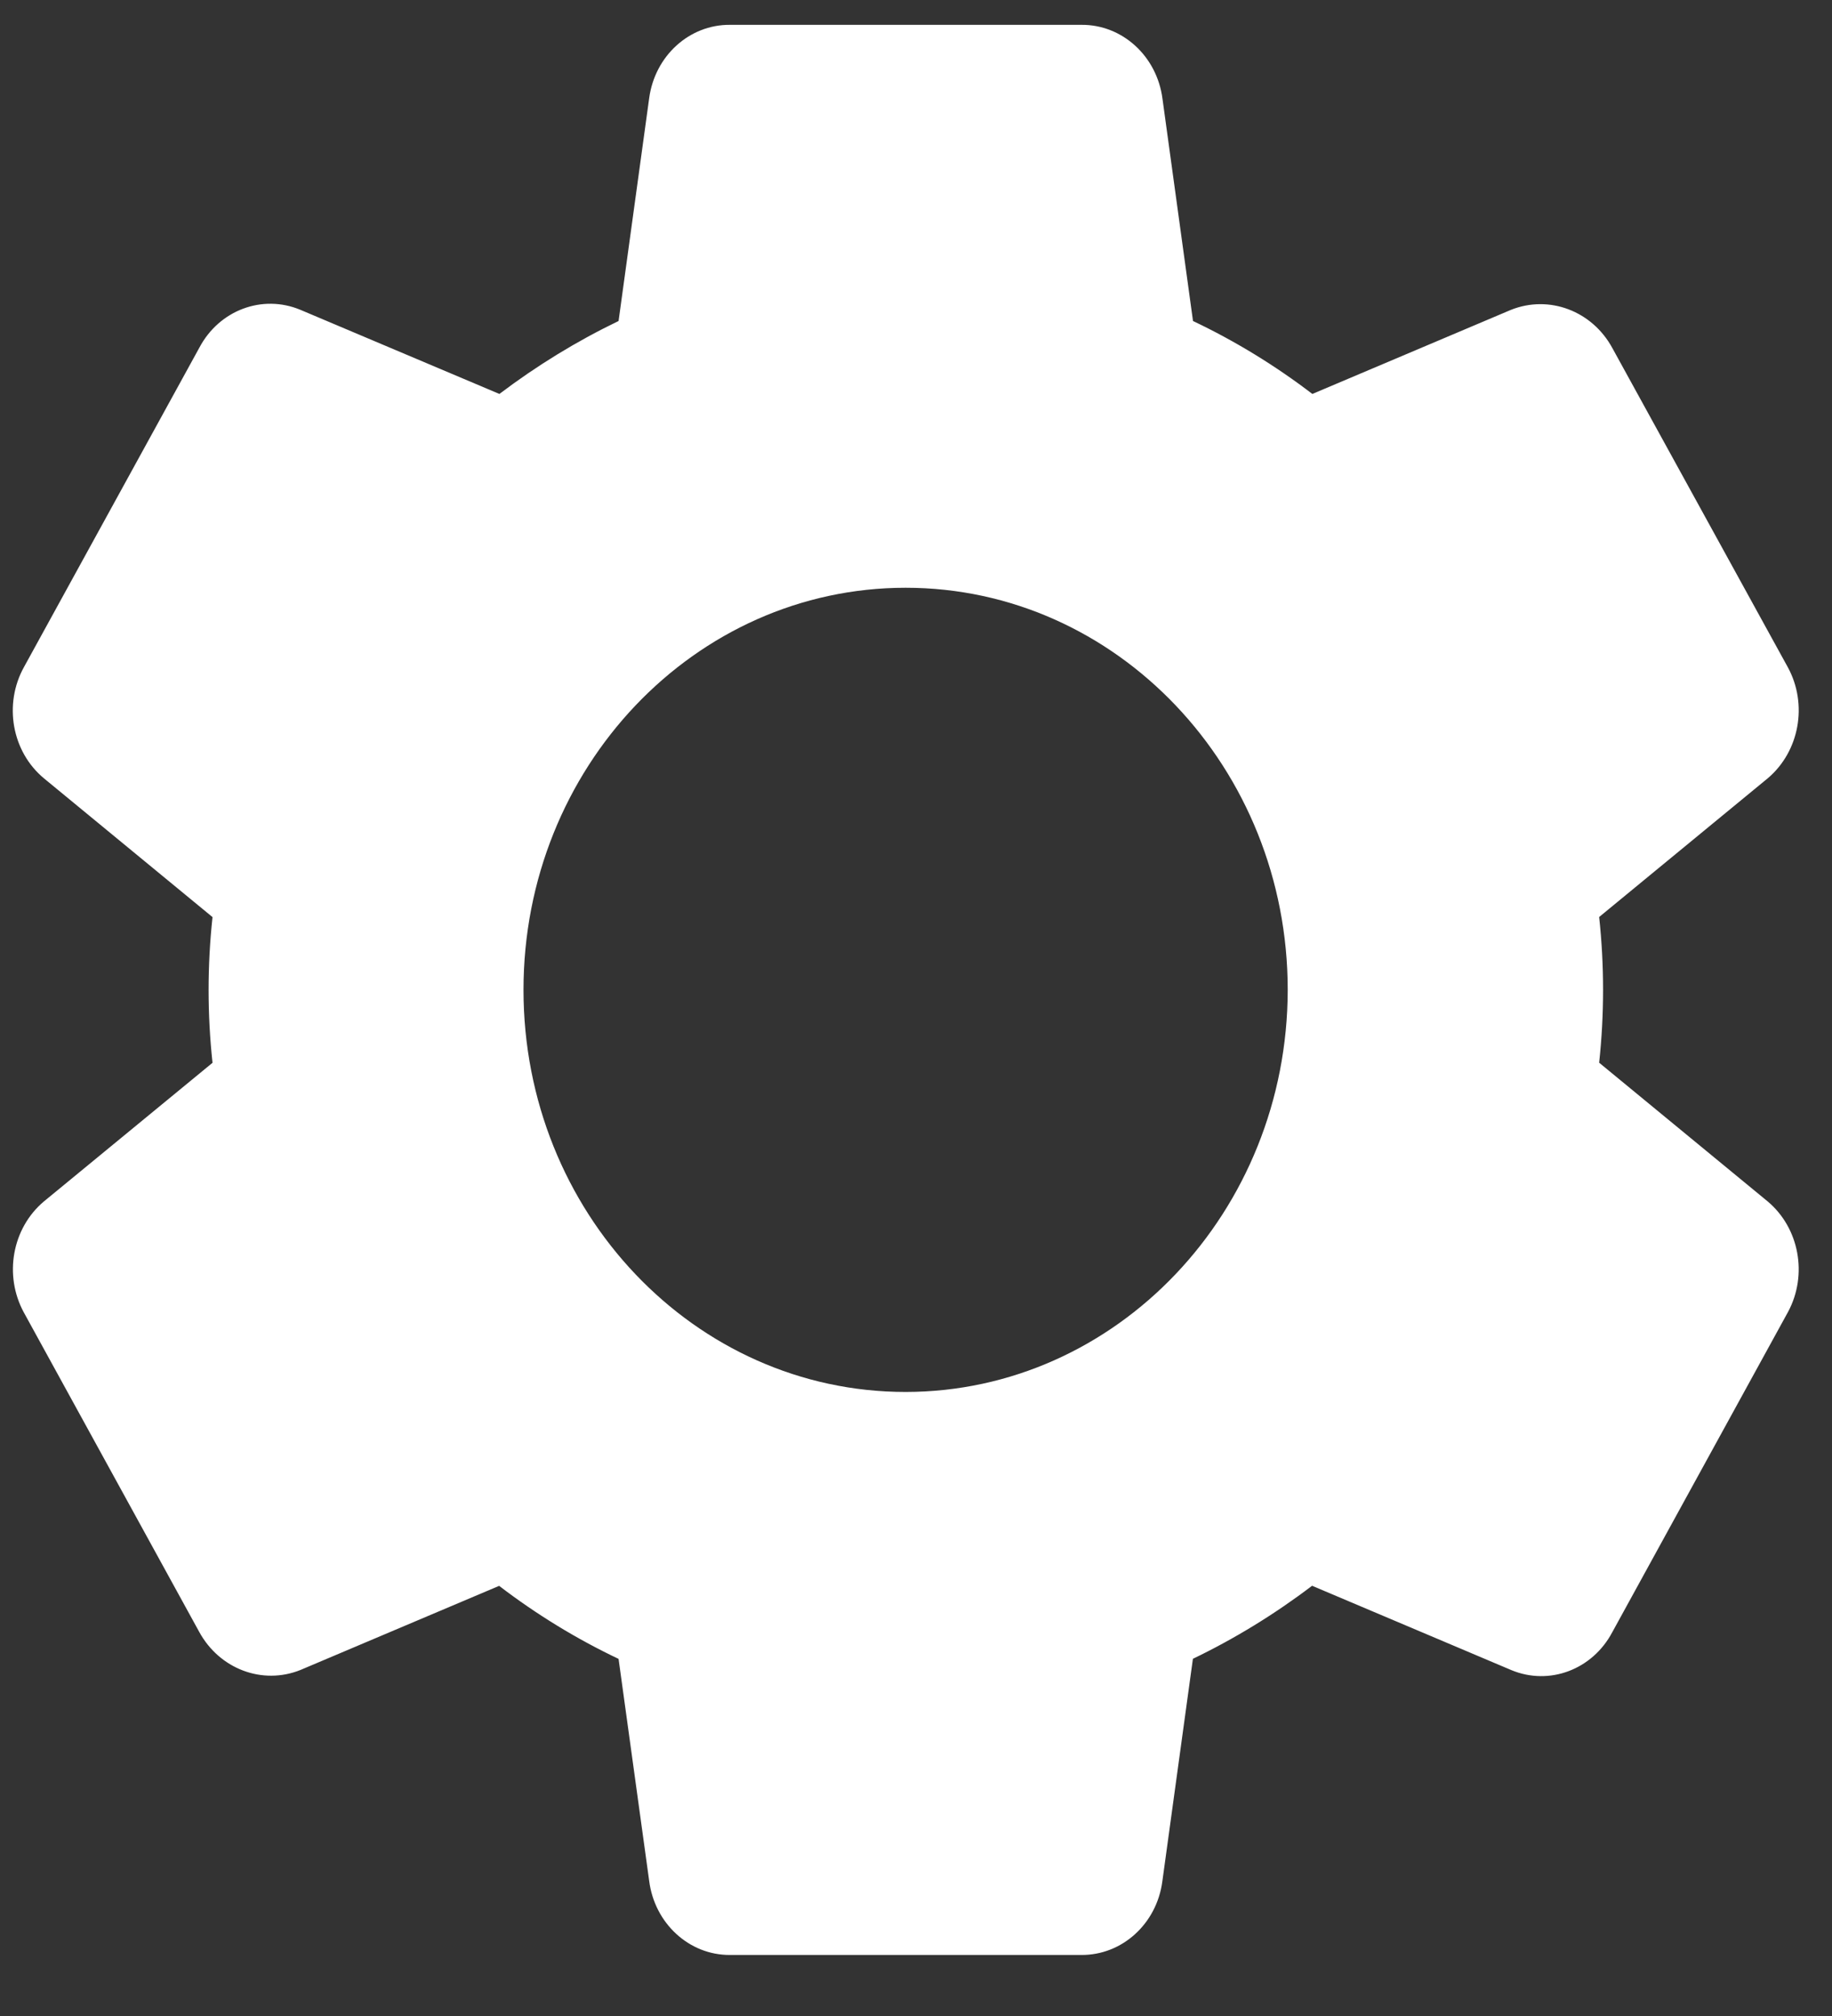 <svg width="20" height="22" viewBox="0 0 20 22" fill="none" xmlns="http://www.w3.org/2000/svg">
<rect x="0" y="0" width="20" height="22" fill="#333333" stroke="none"/>
<path fill-rule="evenodd" clip-rule="evenodd" d="M17.458 11.597L19.298 13.111C19.642 13.4 19.737 13.909 19.522 14.313L17.6 17.814C17.383 18.221 16.914 18.397 16.501 18.226L14.324 17.305C13.916 17.615 13.48 17.882 13.023 18.102L12.689 20.533C12.627 20.995 12.249 21.337 11.805 21.334H7.968C7.523 21.336 7.146 20.989 7.087 20.525L6.753 18.103C6.294 17.885 5.857 17.618 5.449 17.306L3.28 18.224C2.864 18.391 2.394 18.213 2.173 17.805L0.26 14.322C0.04 13.917 0.132 13.404 0.478 13.112L2.32 11.598C2.263 11.07 2.263 10.537 2.32 10.008L0.48 8.494C0.129 8.203 0.037 7.684 0.262 7.279L2.178 3.791C2.395 3.384 2.864 3.209 3.277 3.38L5.452 4.299C5.86 3.99 6.296 3.723 6.753 3.503L7.087 1.072C7.149 0.61 7.525 0.268 7.968 0.271H11.805C12.252 0.267 12.631 0.613 12.691 1.079L13.024 3.503C13.483 3.721 13.92 3.988 14.327 4.299L16.496 3.381C16.913 3.215 17.383 3.393 17.603 3.8L19.518 7.282C19.738 7.686 19.645 8.199 19.3 8.492L17.458 10.007C17.515 10.535 17.515 11.068 17.458 11.597ZM5.715 10.802C5.715 13.226 7.583 15.19 9.887 15.19C12.189 15.188 14.055 13.225 14.058 10.802C14.058 8.379 12.19 6.414 9.887 6.414C7.583 6.414 5.715 8.379 5.715 10.802Z" fill="white"/>
</svg>
